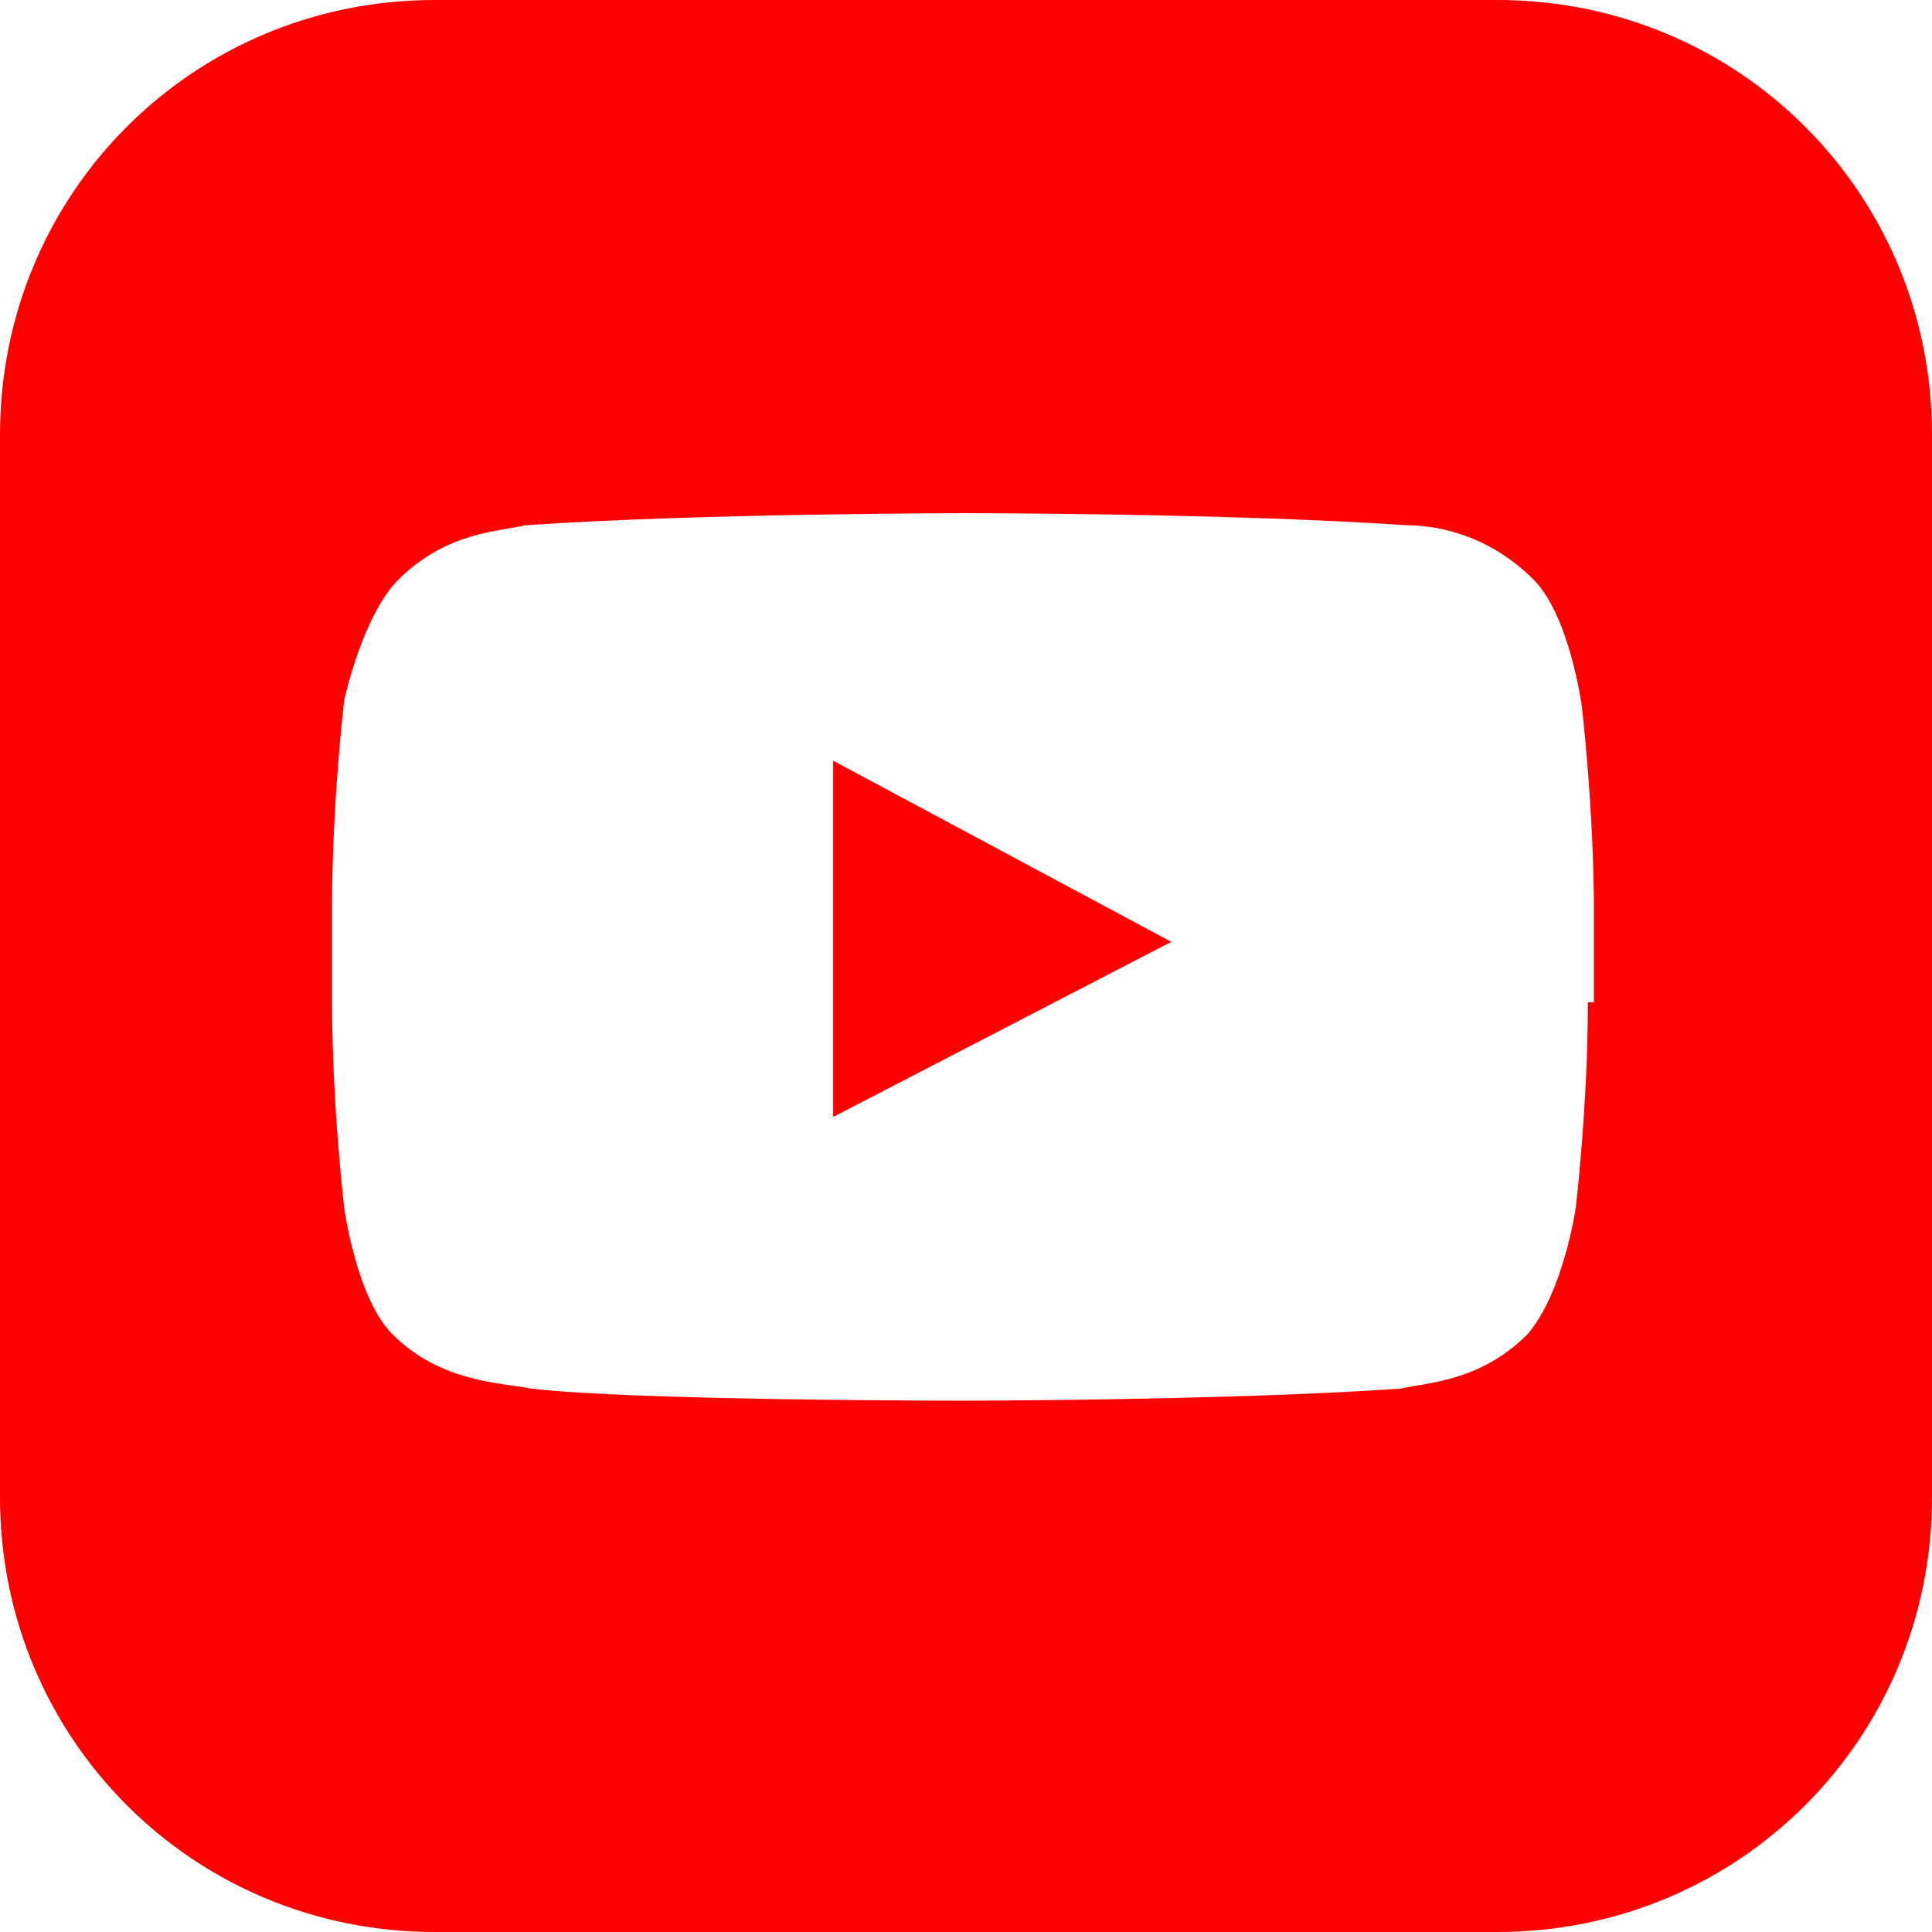 <svg width="24" height="24" viewBox="0 0 24 24" fill="none" xmlns="http://www.w3.org/2000/svg">
<g clip-path="url(#clip0)">
<path d="M10.35 13.875L14.55 11.7L10.35 9.45V13.875Z" fill="#FF0000"/>
<path d="M18.6 0H5.4C2.4 0 0 2.4 0 5.4V18.6C0 21.6 2.4 24 5.4 24H18.6C21.6 24 24 21.6 24 18.6V5.4C24 2.4 21.6 0 18.6 0V0ZM19.725 12.45C19.725 13.725 19.575 15 19.575 15C19.575 15 19.425 16.05 18.975 16.575C18.375 17.175 17.7 17.175 17.4 17.25C15.225 17.4 11.925 17.4 11.925 17.4C11.925 17.4 7.875 17.4 6.6 17.25C6.225 17.175 5.475 17.175 4.875 16.575C4.425 16.125 4.275 15 4.275 15C4.275 15 4.125 13.725 4.125 12.45V11.25C4.125 9.975 4.275 8.7 4.275 8.7C4.275 8.7 4.5 7.65 4.95 7.2C5.55 6.6 6.225 6.6 6.525 6.525C8.7 6.375 12 6.375 12 6.375C12 6.375 15.3 6.375 17.475 6.525C17.775 6.525 18.45 6.6 19.05 7.2C19.5 7.65 19.65 8.775 19.65 8.775C19.65 8.775 19.8 10.05 19.8 11.325V12.45H19.725Z" fill="#FF0000"/>
</g>
<defs>
<clipPath id="clip0">
<rect width="24" height="24" fill="white"/>
</clipPath>
</defs>
</svg>
